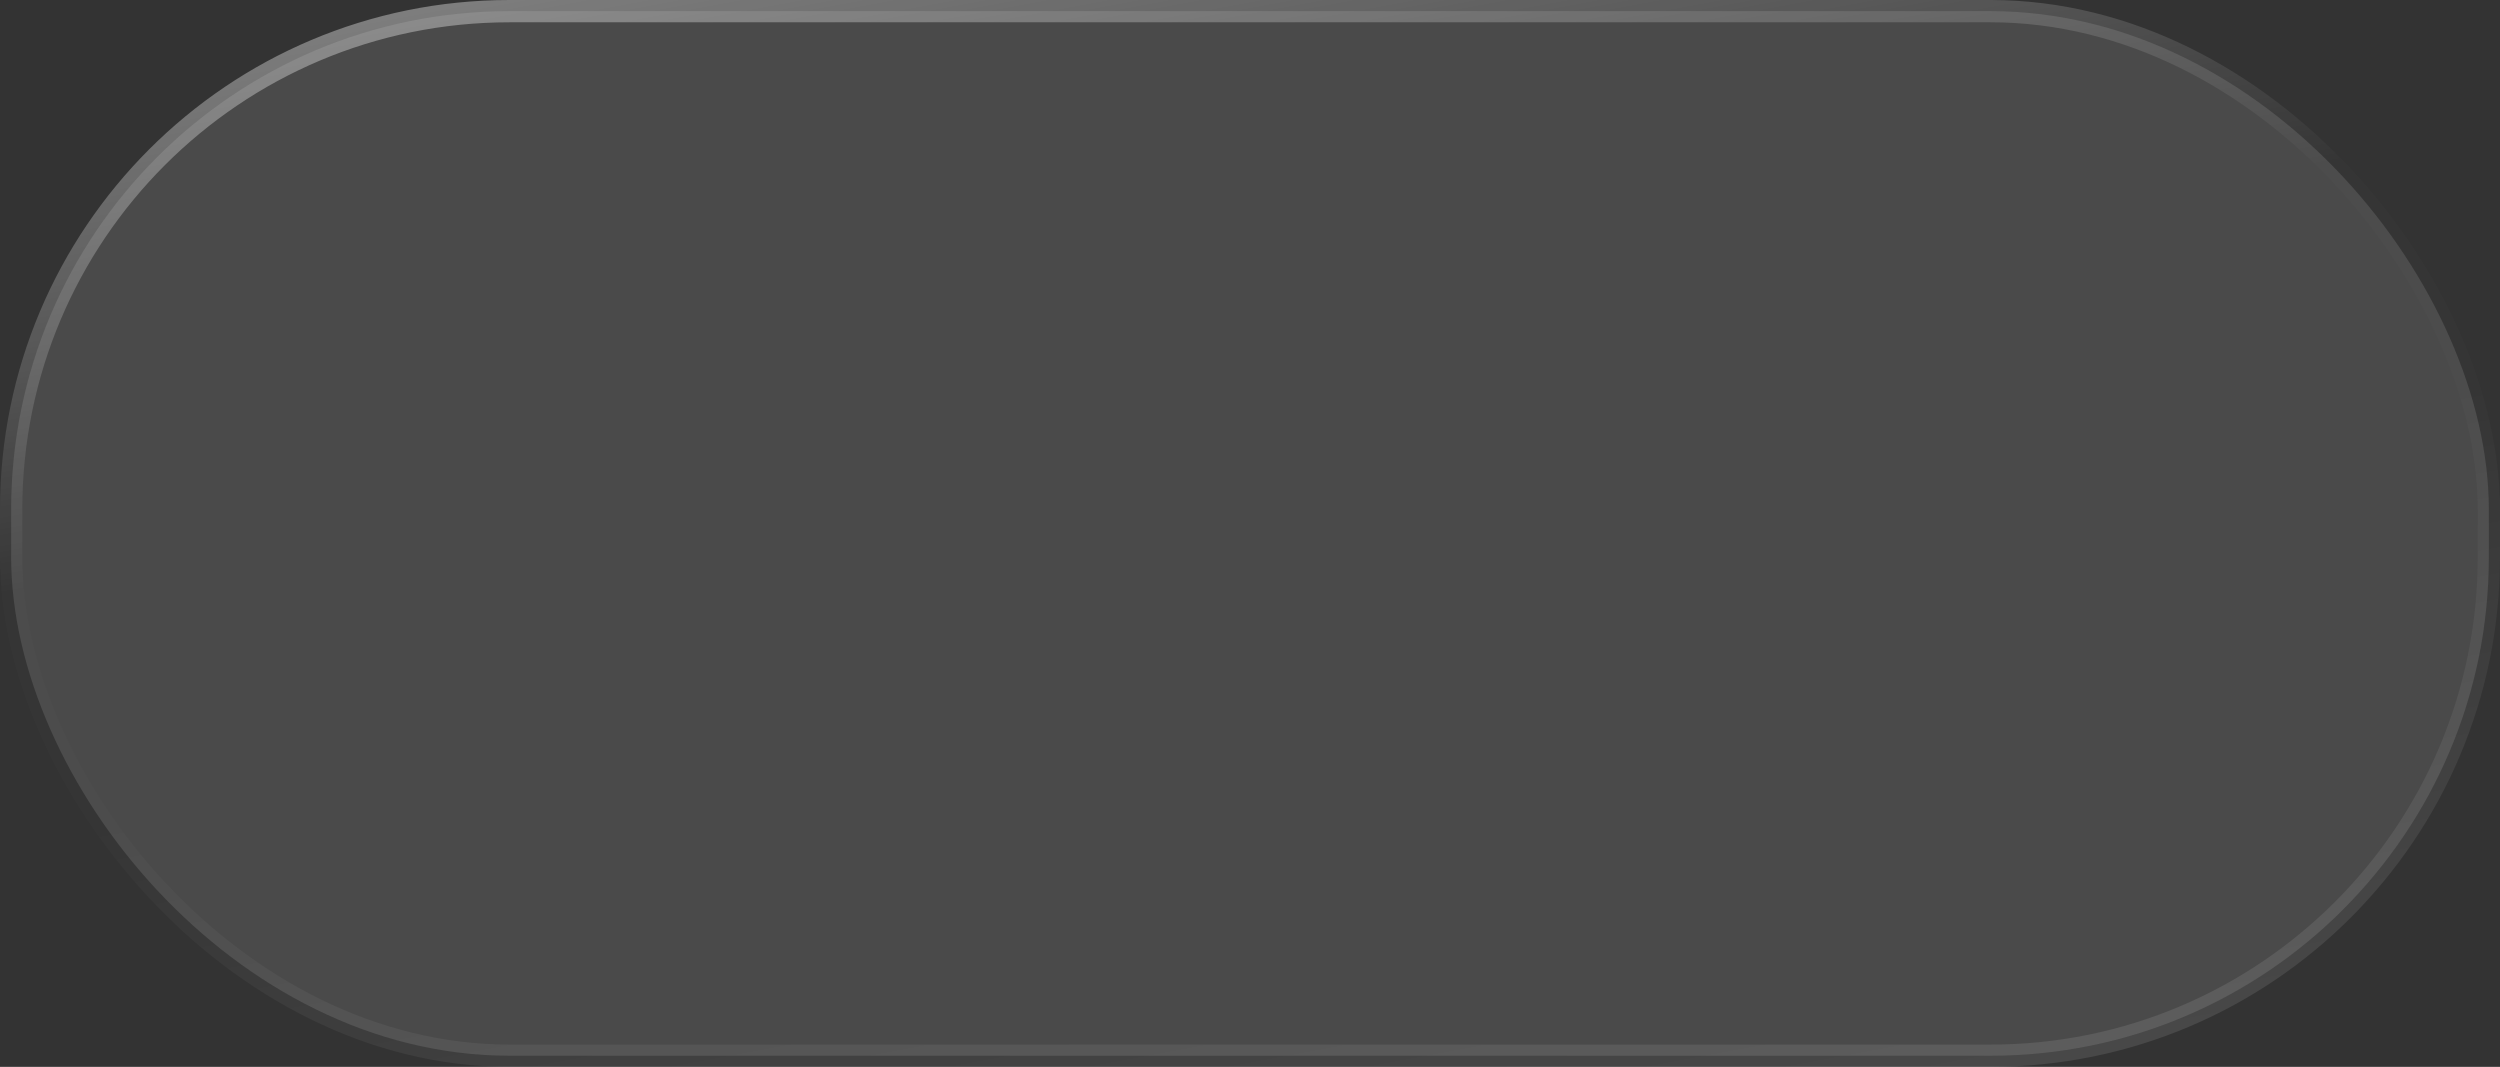 <svg width="157" height="67" viewBox="0 0 157 67" fill="none" xmlns="http://www.w3.org/2000/svg">
<rect x="0" y="0" width="157" height="67" fill="#333333" stroke="none"/>
<rect x="0.7" y="0.7" width="155.6" height="65.6" rx="31.3" fill="#808080" fill-opacity="0.3" style="mix-blend-mode:luminosity"/>
<rect x="0.7" y="0.7" width="155.6" height="65.6" rx="31.3" stroke="url(#paint0_linear_1305_1325)" stroke-width="1.4"/>
<defs>
<linearGradient id="paint0_linear_1305_1325" x1="10.999" y1="-1.48552e-05" x2="26.654" y2="84.452" gradientUnits="userSpaceOnUse">
<stop stop-color="white" stop-opacity="0.4"/>
<stop offset="0.406" stop-color="white" stop-opacity="0.01"/>
<stop offset="0.574" stop-color="white" stop-opacity="0.01"/>
<stop offset="1" stop-color="white" stop-opacity="0.1"/>
</linearGradient>
</defs>
</svg>
